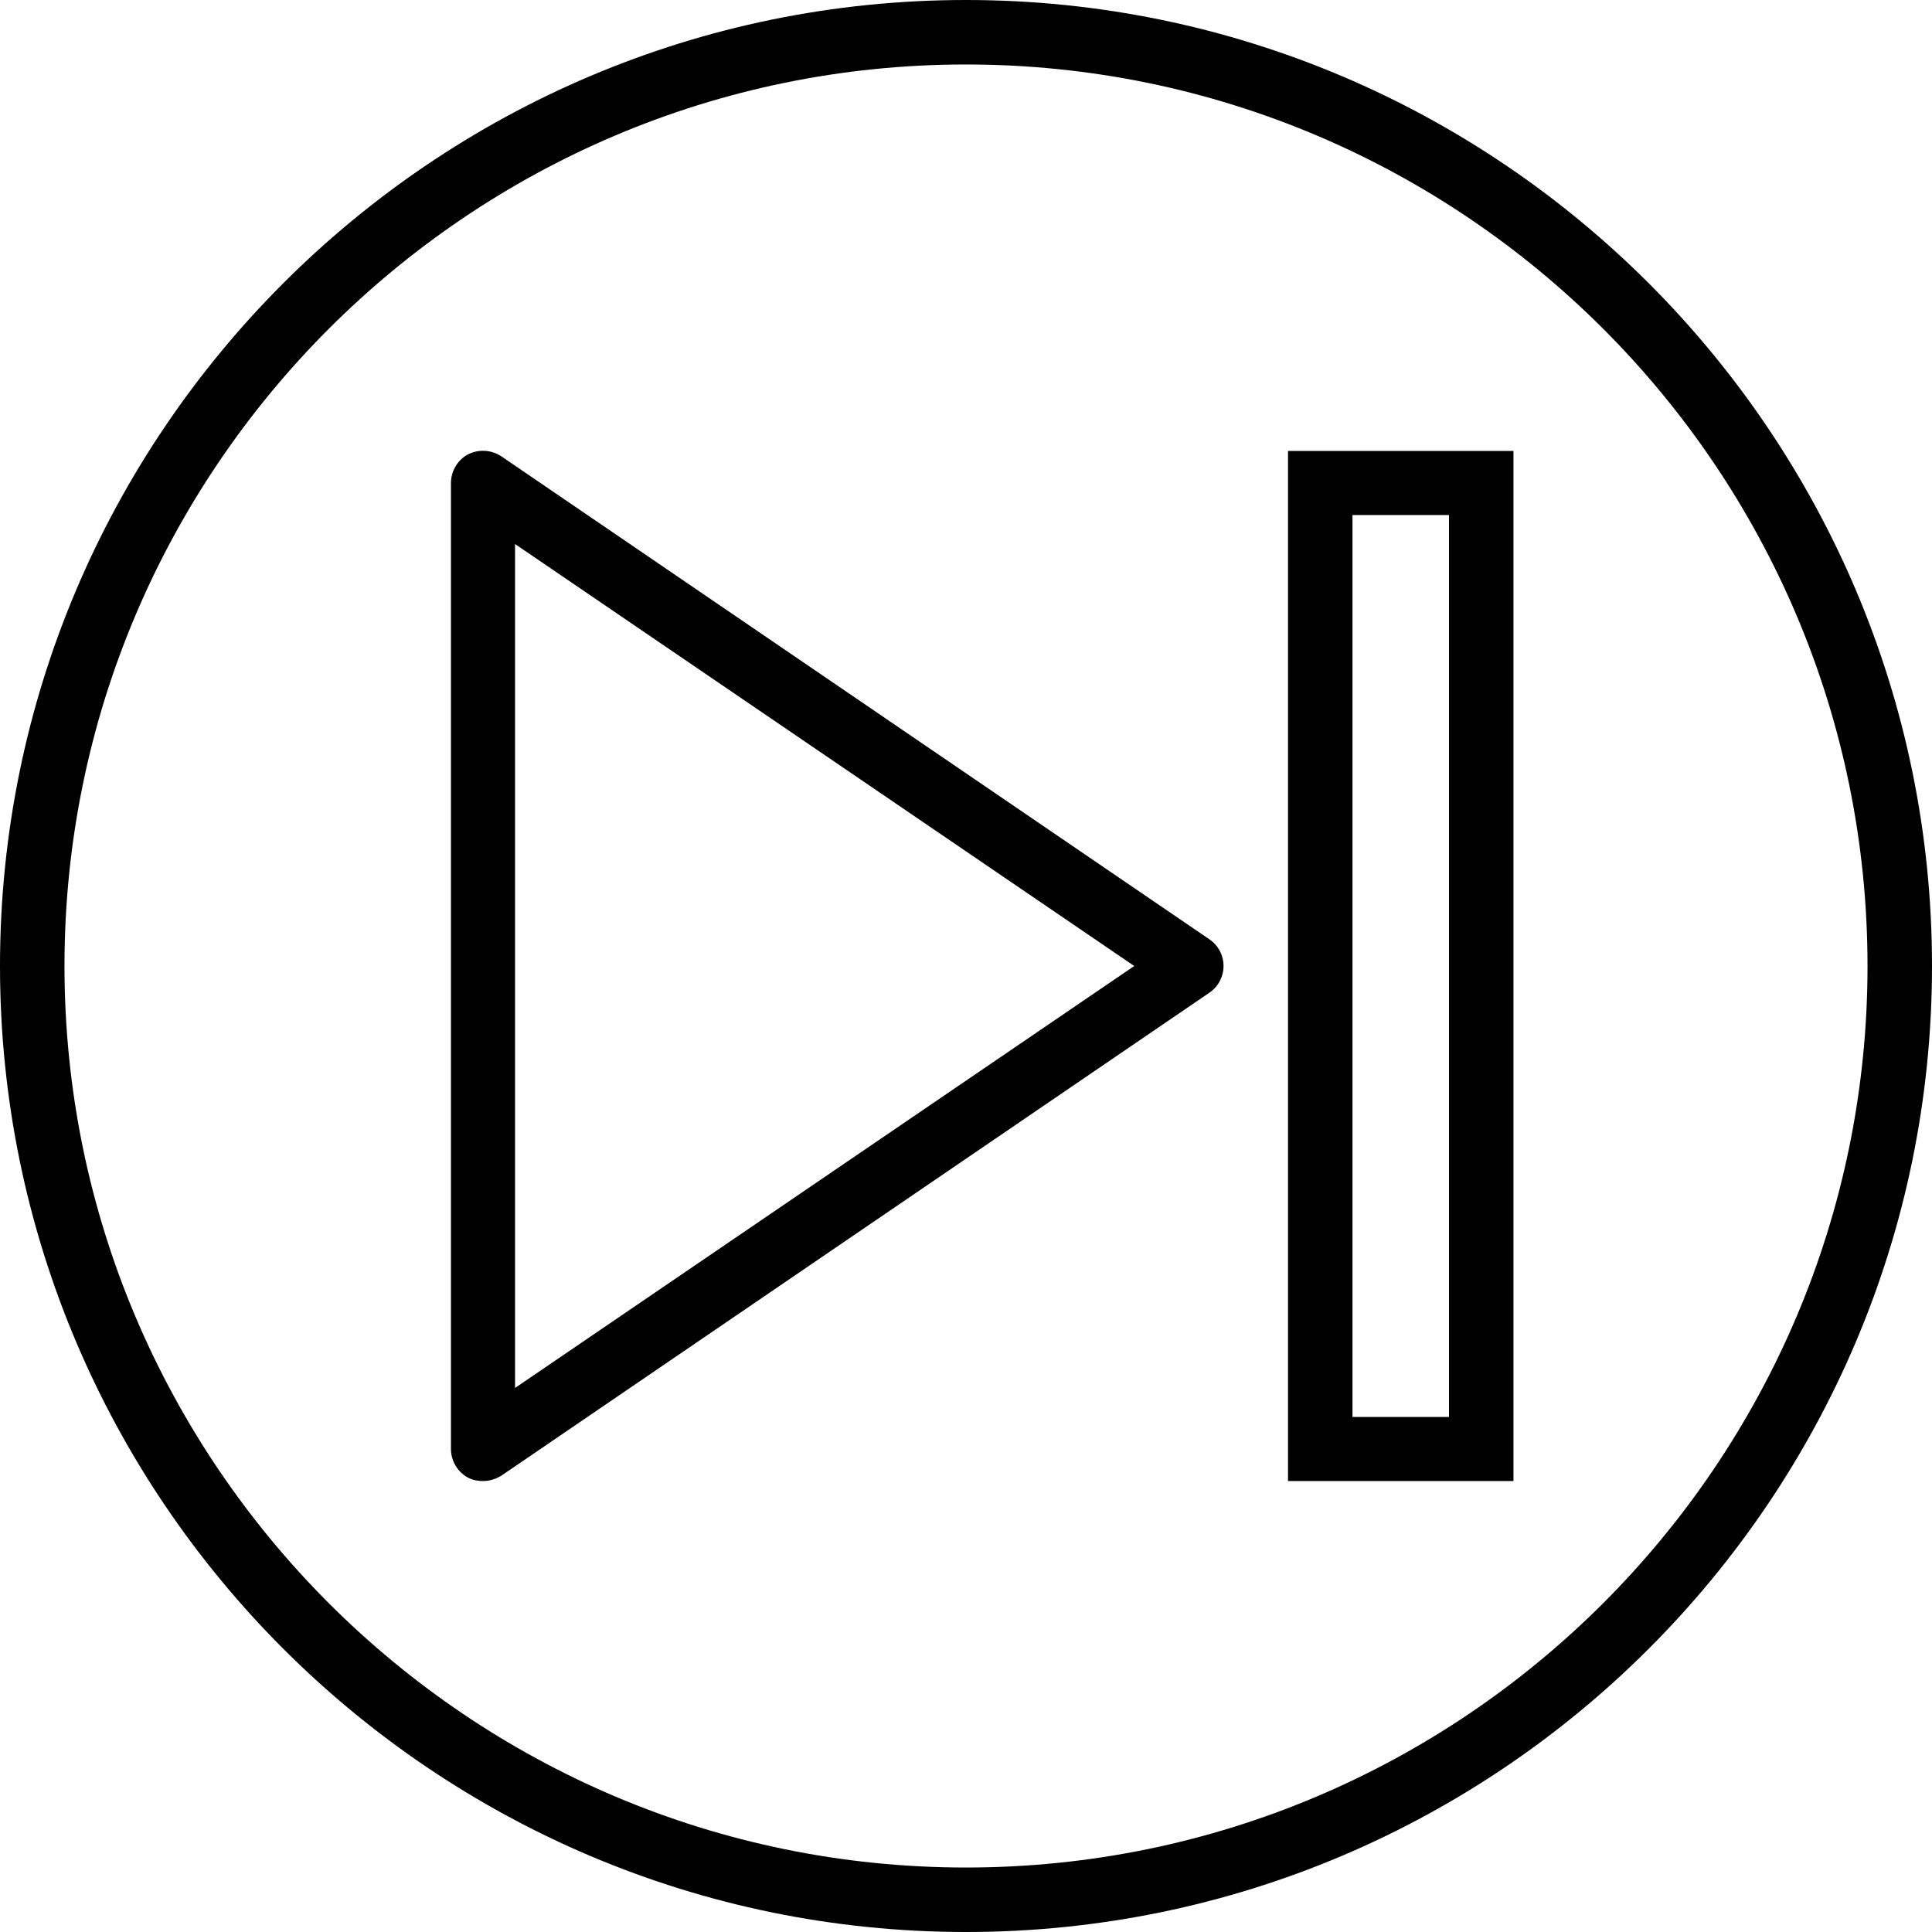 <svg xmlns="http://www.w3.org/2000/svg" width="32" height="32" viewBox="0 0 24 24">
    <path d="M 15.023 11.668 L 6.227 5.668 C 6.102 5.586 5.945 5.578 5.812 5.645 C 5.684 5.715 5.602 5.852 5.602 6 L 5.602 18 C 5.602 18.148 5.684 18.285 5.812 18.355 C 5.871 18.387 5.938 18.398 6 18.398 C 6.078 18.398 6.156 18.375 6.227 18.332 L 15.023 12.332 C 15.133 12.258 15.199 12.133 15.199 12 C 15.199 11.867 15.133 11.742 15.023 11.668 Z M 6.398 17.242 L 6.398 6.758 L 14.09 12 Z M 6.398 17.242"/>
    <path d="M 12 0 C 5.383 0 0 5.383 0 12 C 0 18.617 5.383 24 12 24 C 18.617 24 24 18.617 24 12 C 24 5.383 18.617 0 12 0 Z M 12 23.199 C 5.824 23.199 0.801 18.176 0.801 12 C 0.801 5.824 5.824 0.801 12 0.801 C 18.176 0.801 23.199 5.824 23.199 12 C 23.199 18.176 18.176 23.199 12 23.199 Z M 12 23.199"/>
    <path d="M 16 18.398 L 18.801 18.398 L 18.801 5.602 L 16 5.602 Z M 16.801 6.398 L 18 6.398 L 18 17.602 L 16.801 17.602 Z M 16.801 6.398"/>
</svg>
